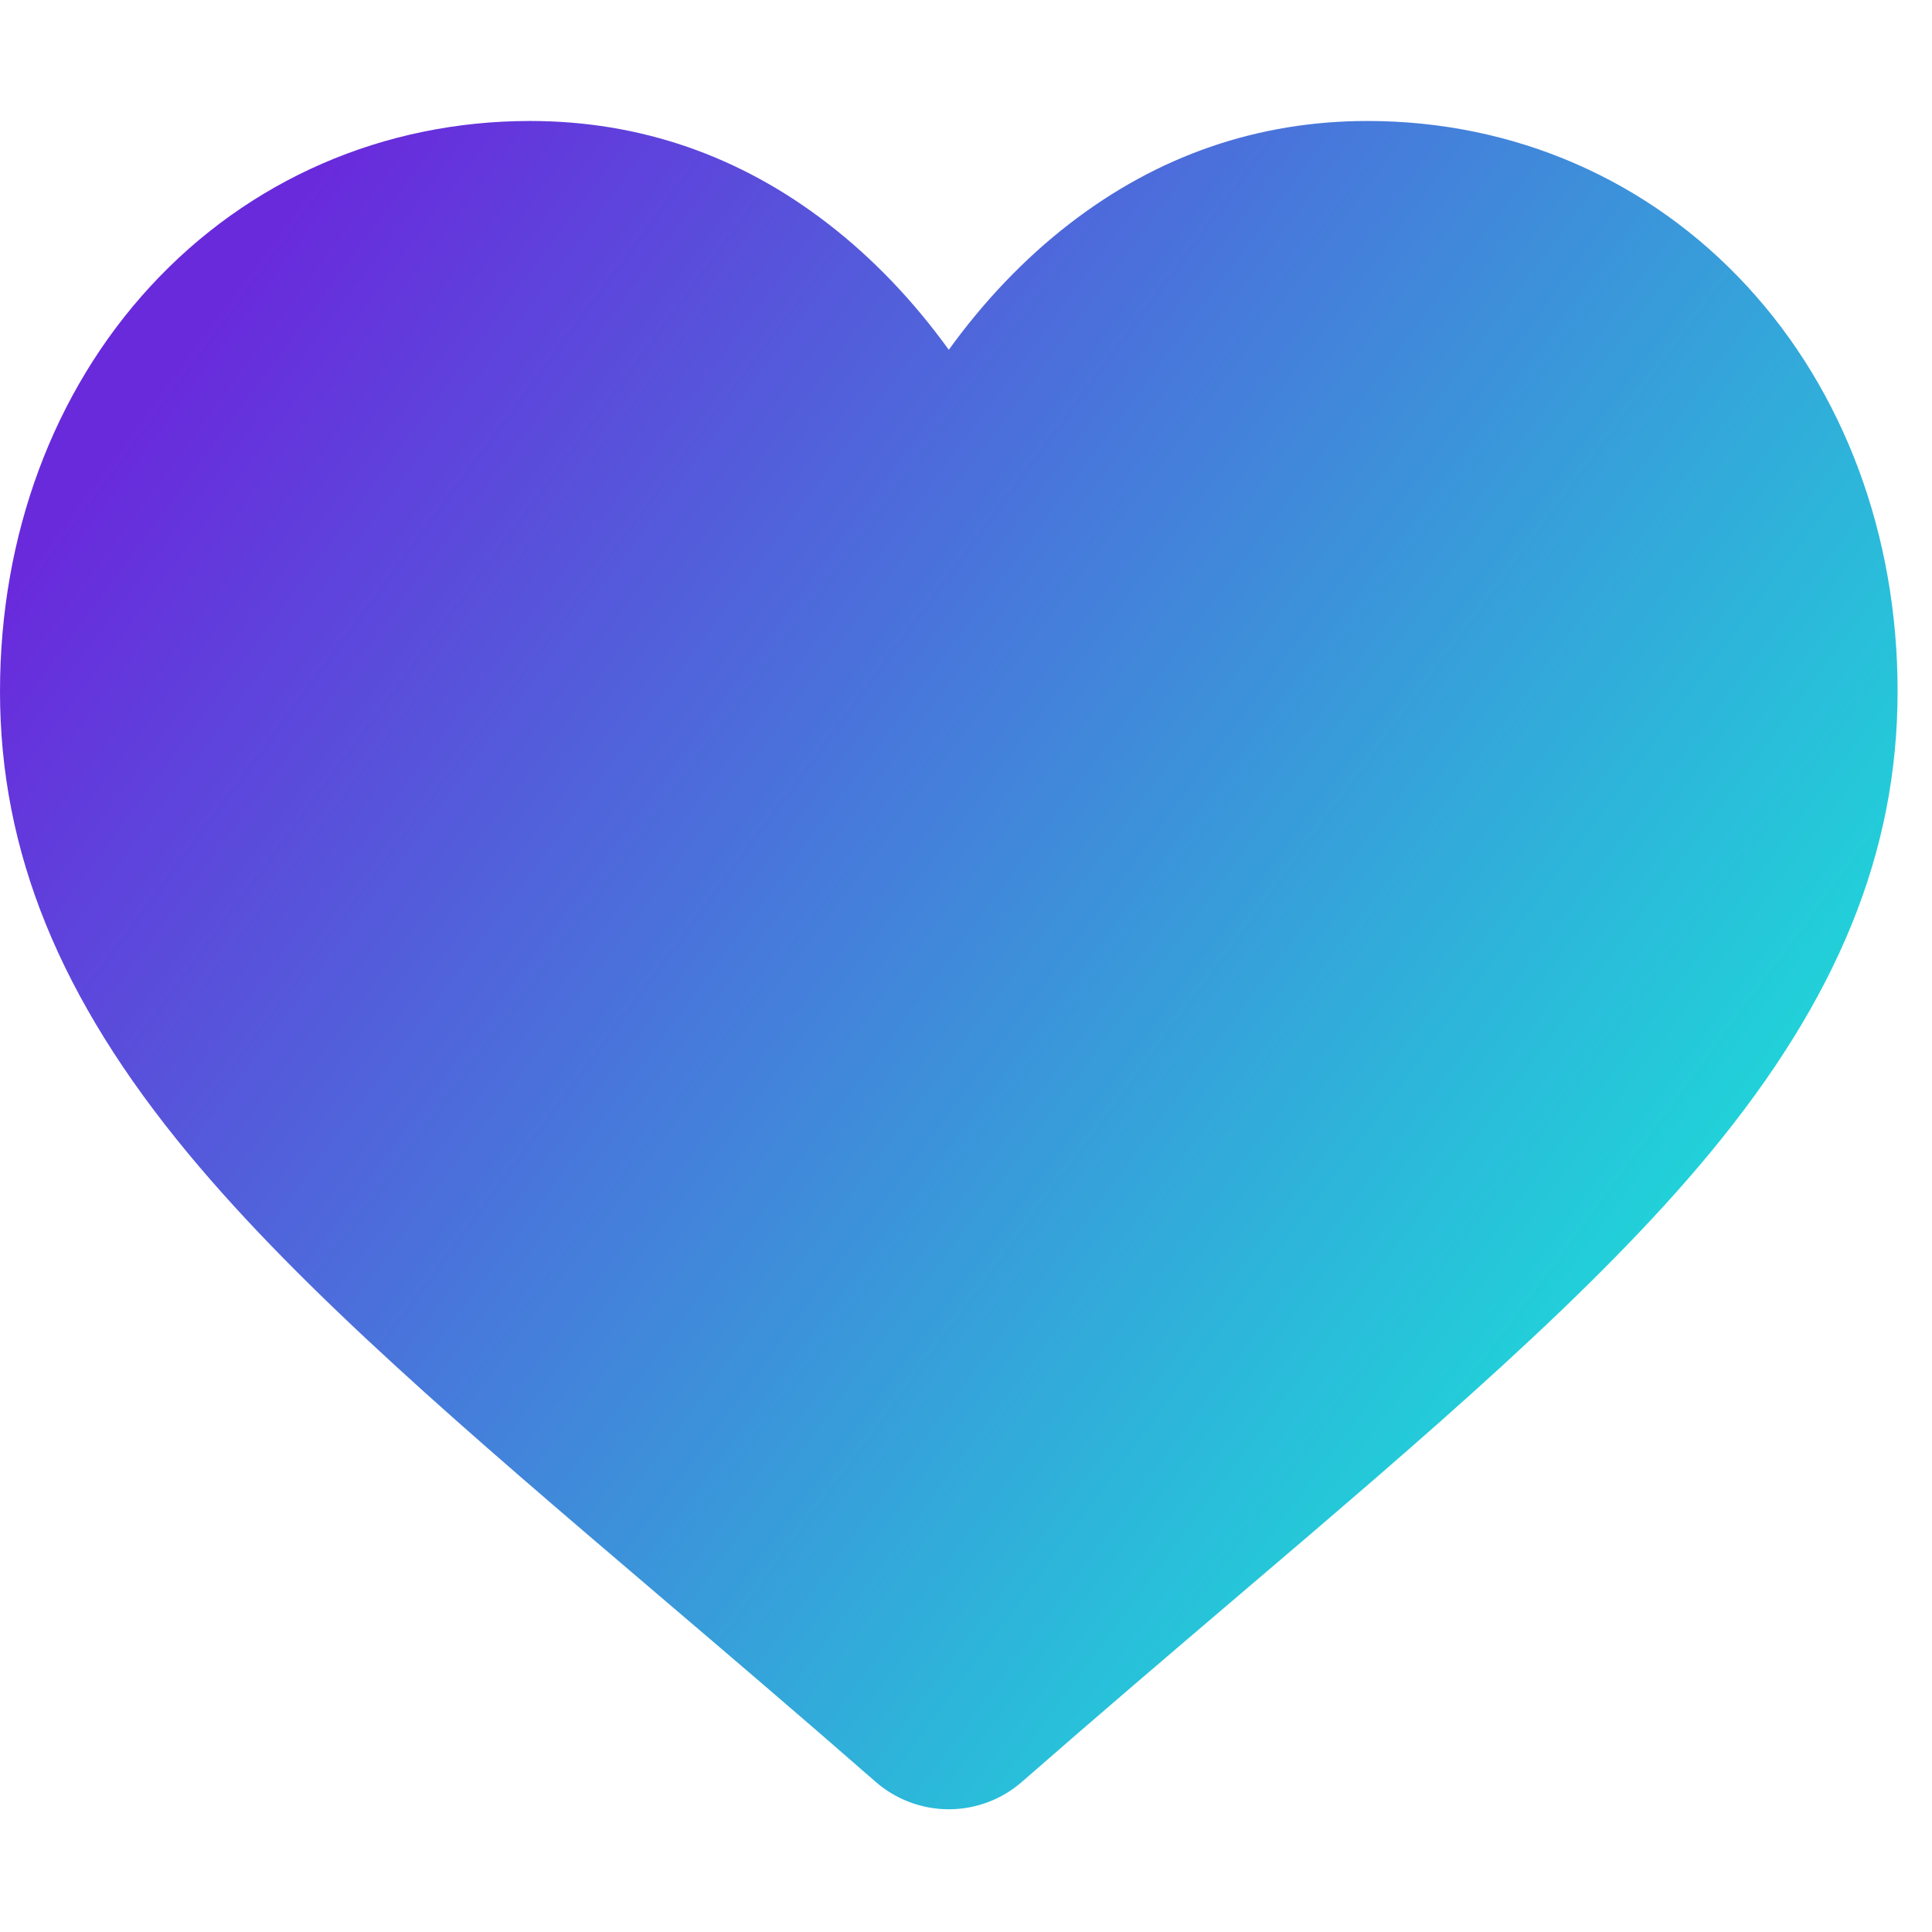 <svg width="21" height="21" viewBox="0 0 21 21" fill="none" xmlns="http://www.w3.org/2000/svg">
<g clip-path="url(#clip0_109_1137)">
<path d="M18.99 3.111C17.922 1.953 16.457 1.315 14.864 1.315C13.674 1.315 12.583 1.691 11.623 2.434C11.139 2.808 10.7 3.267 10.313 3.802C9.926 3.267 9.487 2.808 9.003 2.434C8.043 1.691 6.953 1.315 5.762 1.315C4.169 1.315 2.704 1.953 1.636 3.111C0.581 4.255 0 5.819 0 7.514C0 9.258 0.65 10.855 2.046 12.539C3.294 14.045 5.089 15.575 7.167 17.346C7.876 17.95 8.681 18.636 9.516 19.366C9.736 19.559 10.02 19.666 10.313 19.666C10.607 19.666 10.89 19.559 11.11 19.366C11.945 18.636 12.75 17.95 13.46 17.345C15.538 15.575 17.332 14.045 18.581 12.539C19.976 10.855 20.626 9.258 20.626 7.513C20.626 5.819 20.045 4.255 18.99 3.111Z" fill="url(#paint0_linear_109_1137)"/>
</g>
<defs>
<linearGradient id="paint0_linear_109_1137" x1="3.867" y1="1.315" x2="20.206" y2="13.377" gradientUnits="userSpaceOnUse">
<stop stop-color="#692ADC"/>
<stop offset="1" stop-color="#1AE1D9"/>
</linearGradient>
<clipPath id="clip0_109_1137">
<rect width="20.626" height="20.626" fill="white" transform="translate(0 0.187)"/>
</clipPath>
</defs>
</svg>
